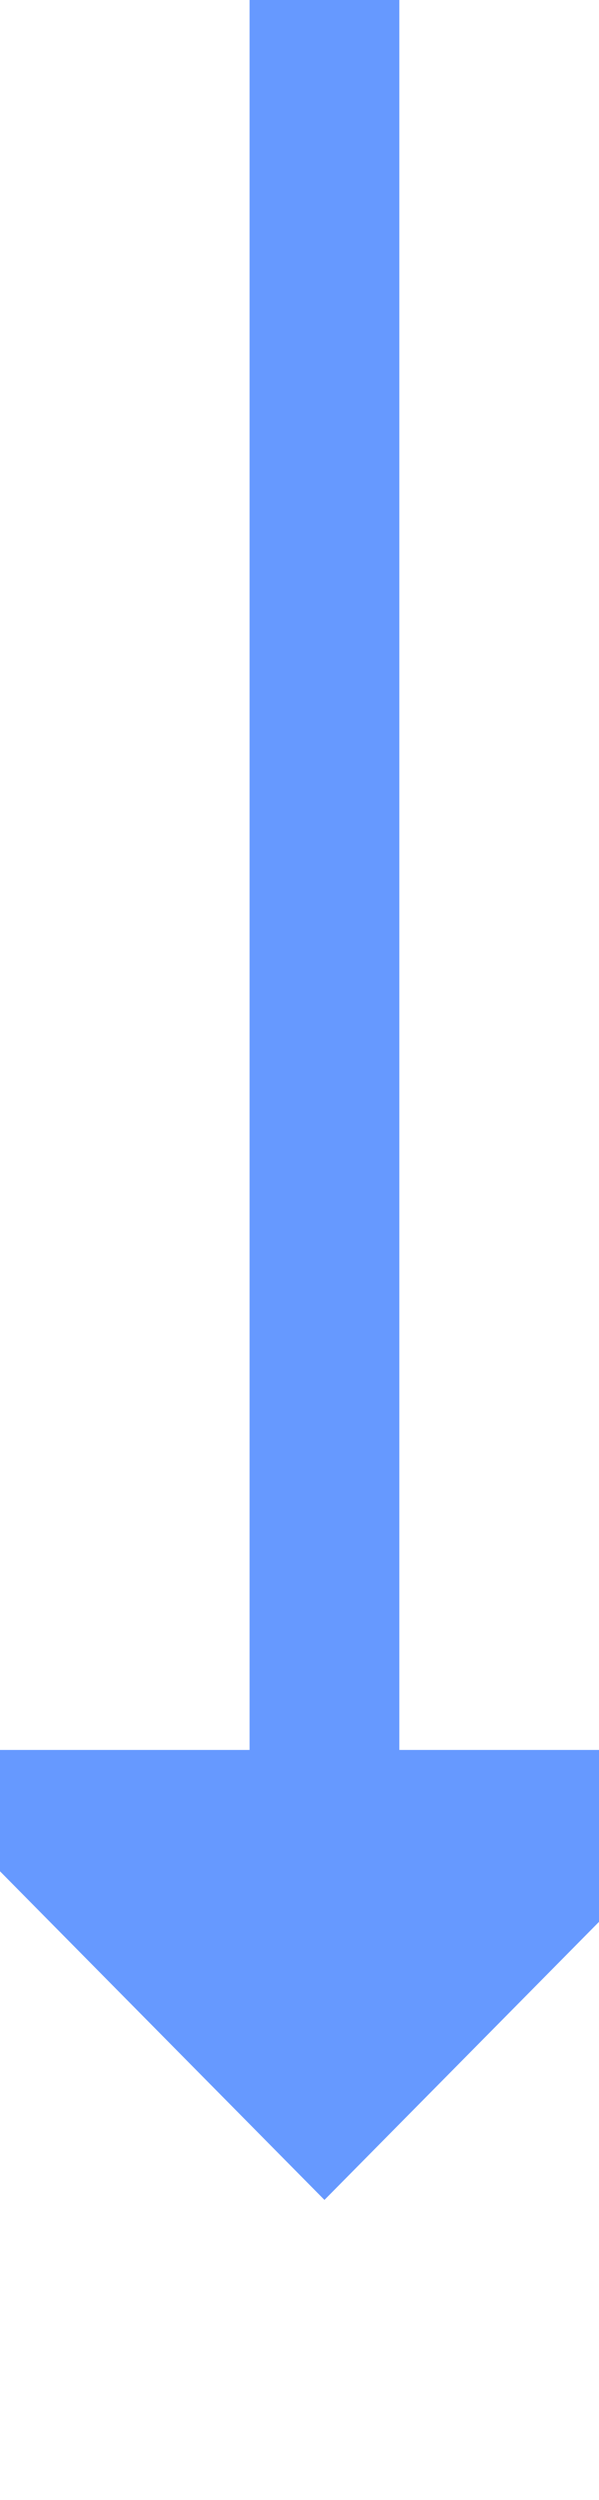 ﻿<?xml version="1.0" encoding="utf-8"?>
<svg version="1.1" xmlns:xlink="http://www.w3.org/1999/xlink" width="12px" height="50px" preserveAspectRatio="xMidYMin meet" viewBox="142 475  10 50" xmlns="http://www.w3.org/2000/svg">
  <path d="M 147.5 475  L 147.5 512  " stroke-width="3" stroke="#6699ff" fill="none" />
  <path d="M 138.6 510  L 147.5 519  L 156.4 510  L 138.6 510  Z " fill-rule="nonzero" fill="#6699ff" stroke="none" />
</svg>